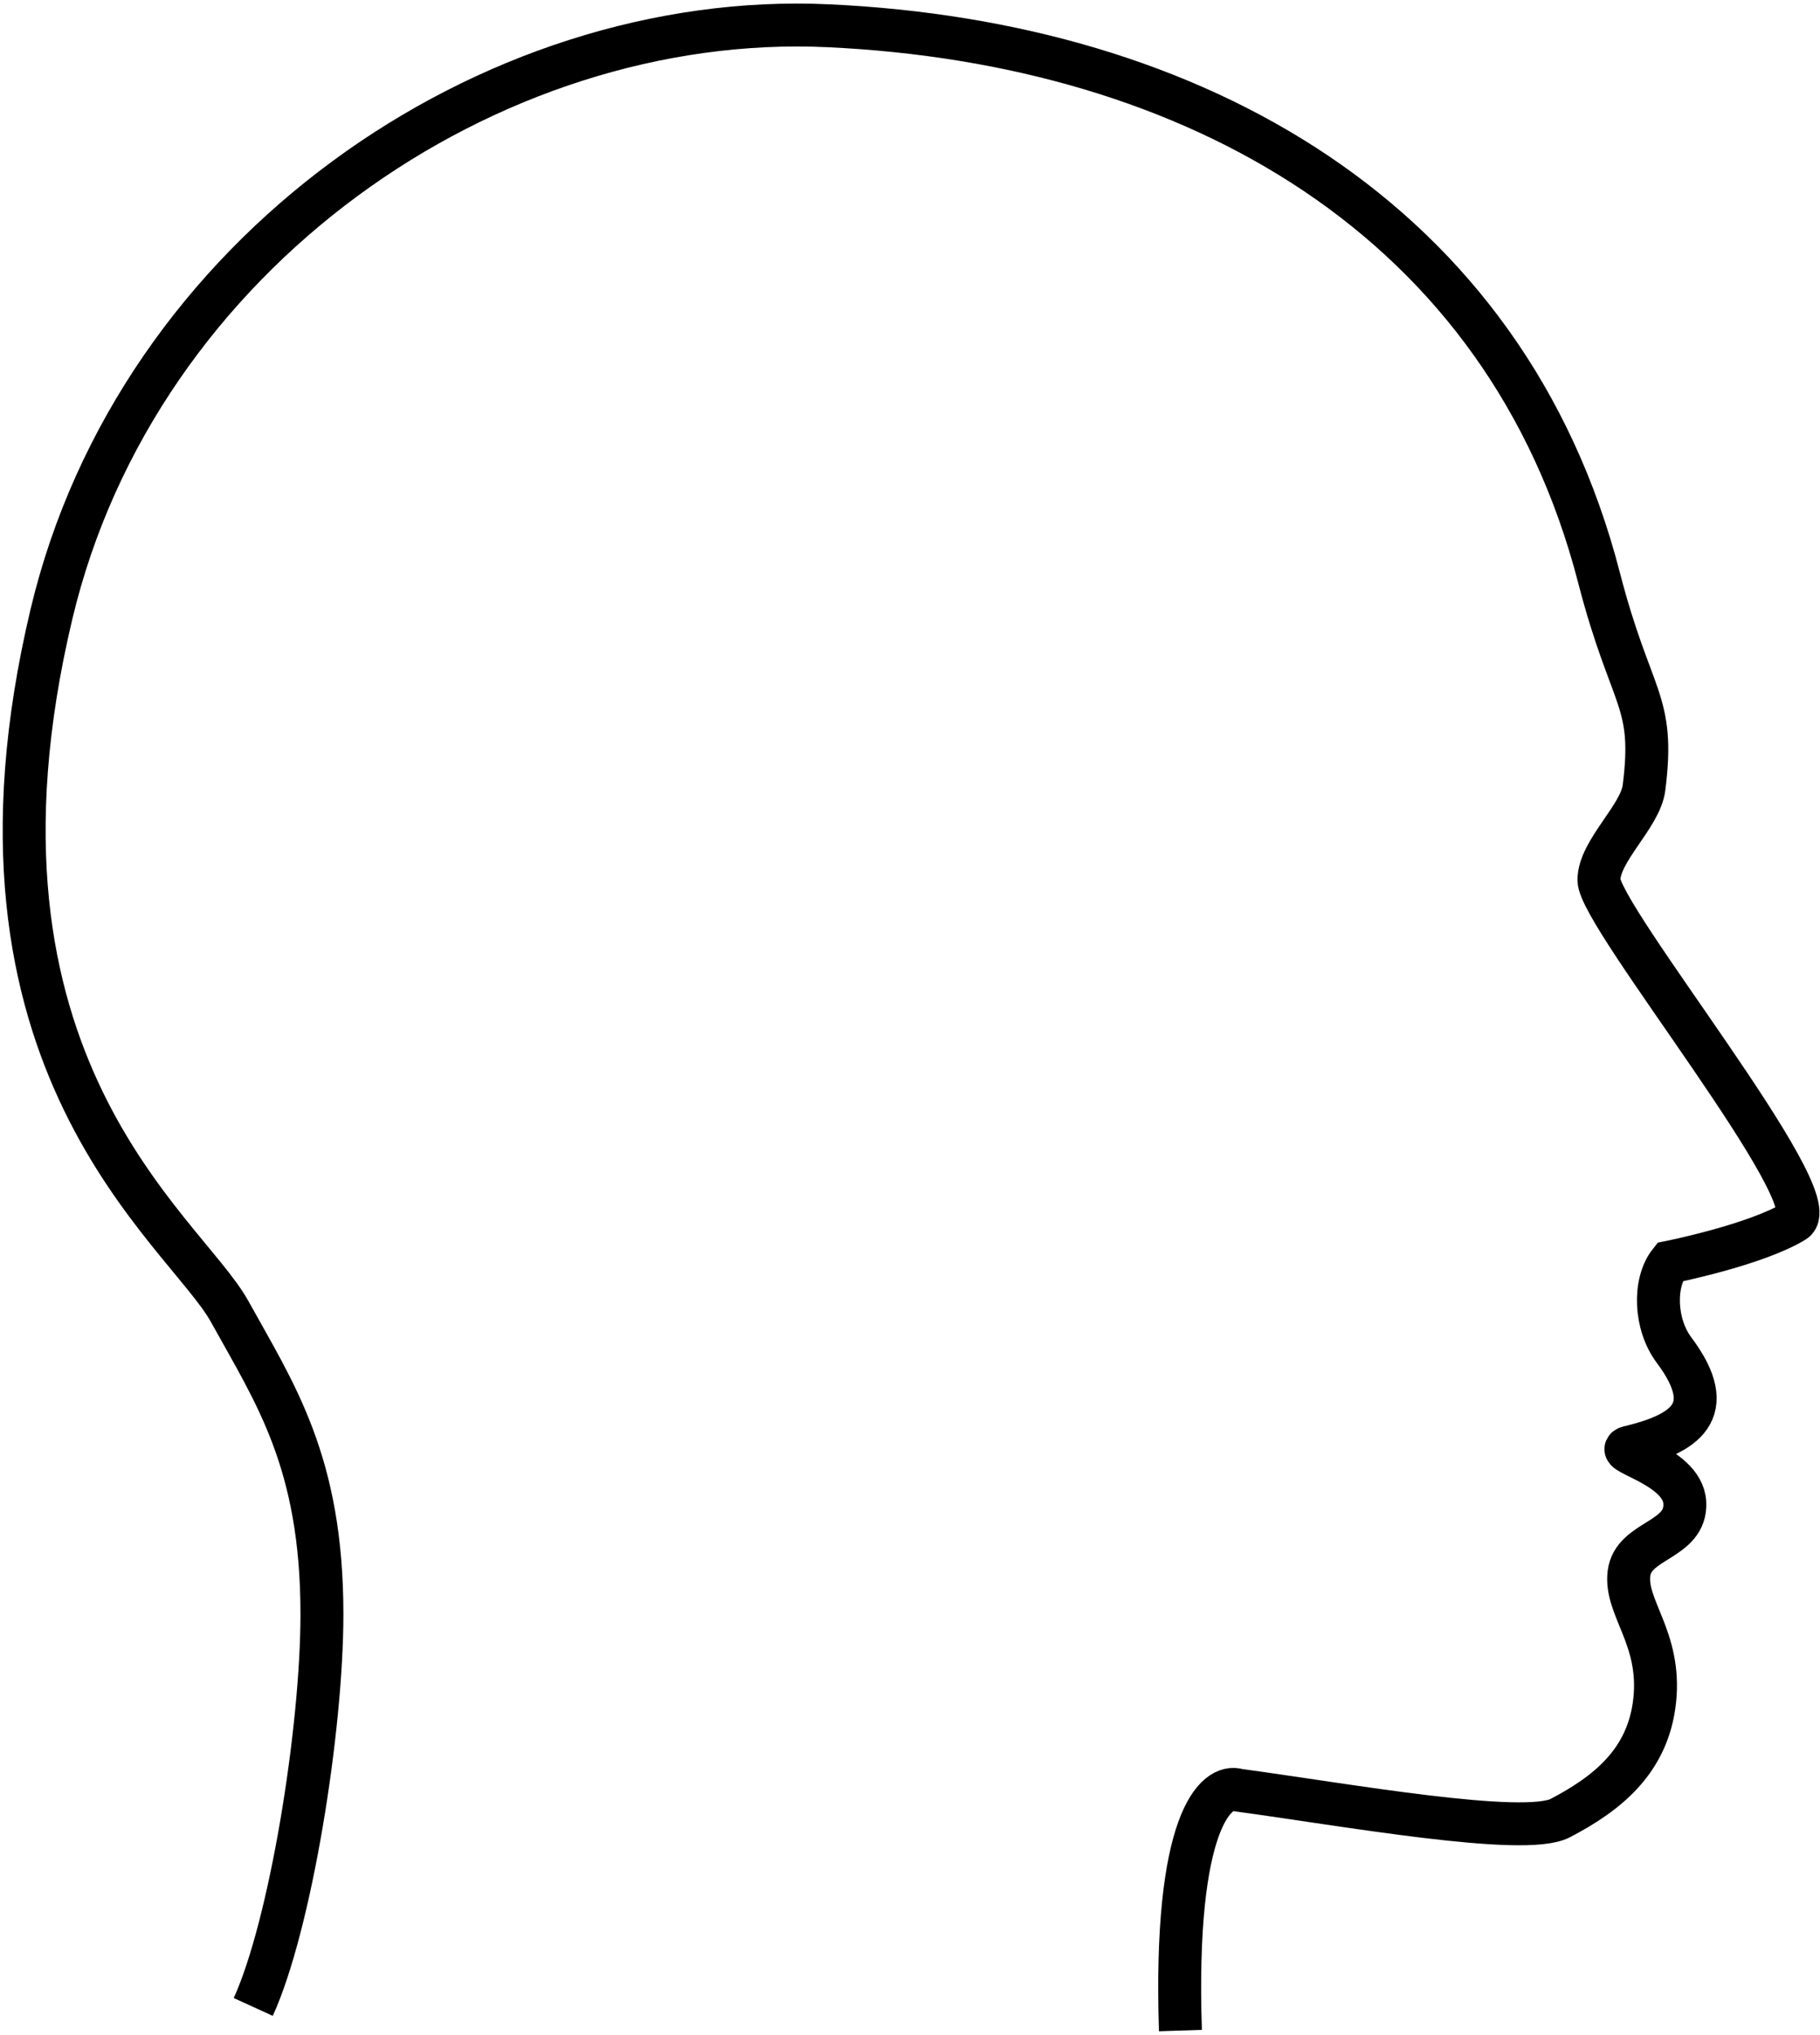 <svg width="424" height="474" viewBox="0 0 424 474" fill="none" xmlns="http://www.w3.org/2000/svg">
<path d="M59 467.5C67.667 448.5 75 402.987 75 376C75 340.5 64 324.5 53.5 305.5C42.892 286.304 -13 248 12 143C32 59 113.947 2.309 193 6C278.44 9.99 350.926 51.082 372.5 134.5C380 163.5 385.618 162.835 383 183.5C382.148 190.224 372.5 198.2 372.5 205C372.5 213.5 426.382 279.378 418 284.5C409 290 389 294 389 294C385.167 298.833 385.5 308.5 390 314.5C400.882 329.01 392 334 380 337C374 338 392.001 341.025 392.5 350C393 359 380.5 358.5 379.5 366.5C378.5 374.5 387 381.5 385.5 396C384 410.5 374 418 363.5 423.5C355.1 427.9 313.167 420.333 288.5 417C283.333 415.333 273.4 424.2 275 473" stroke="black" stroke-width="10"/>
</svg>
